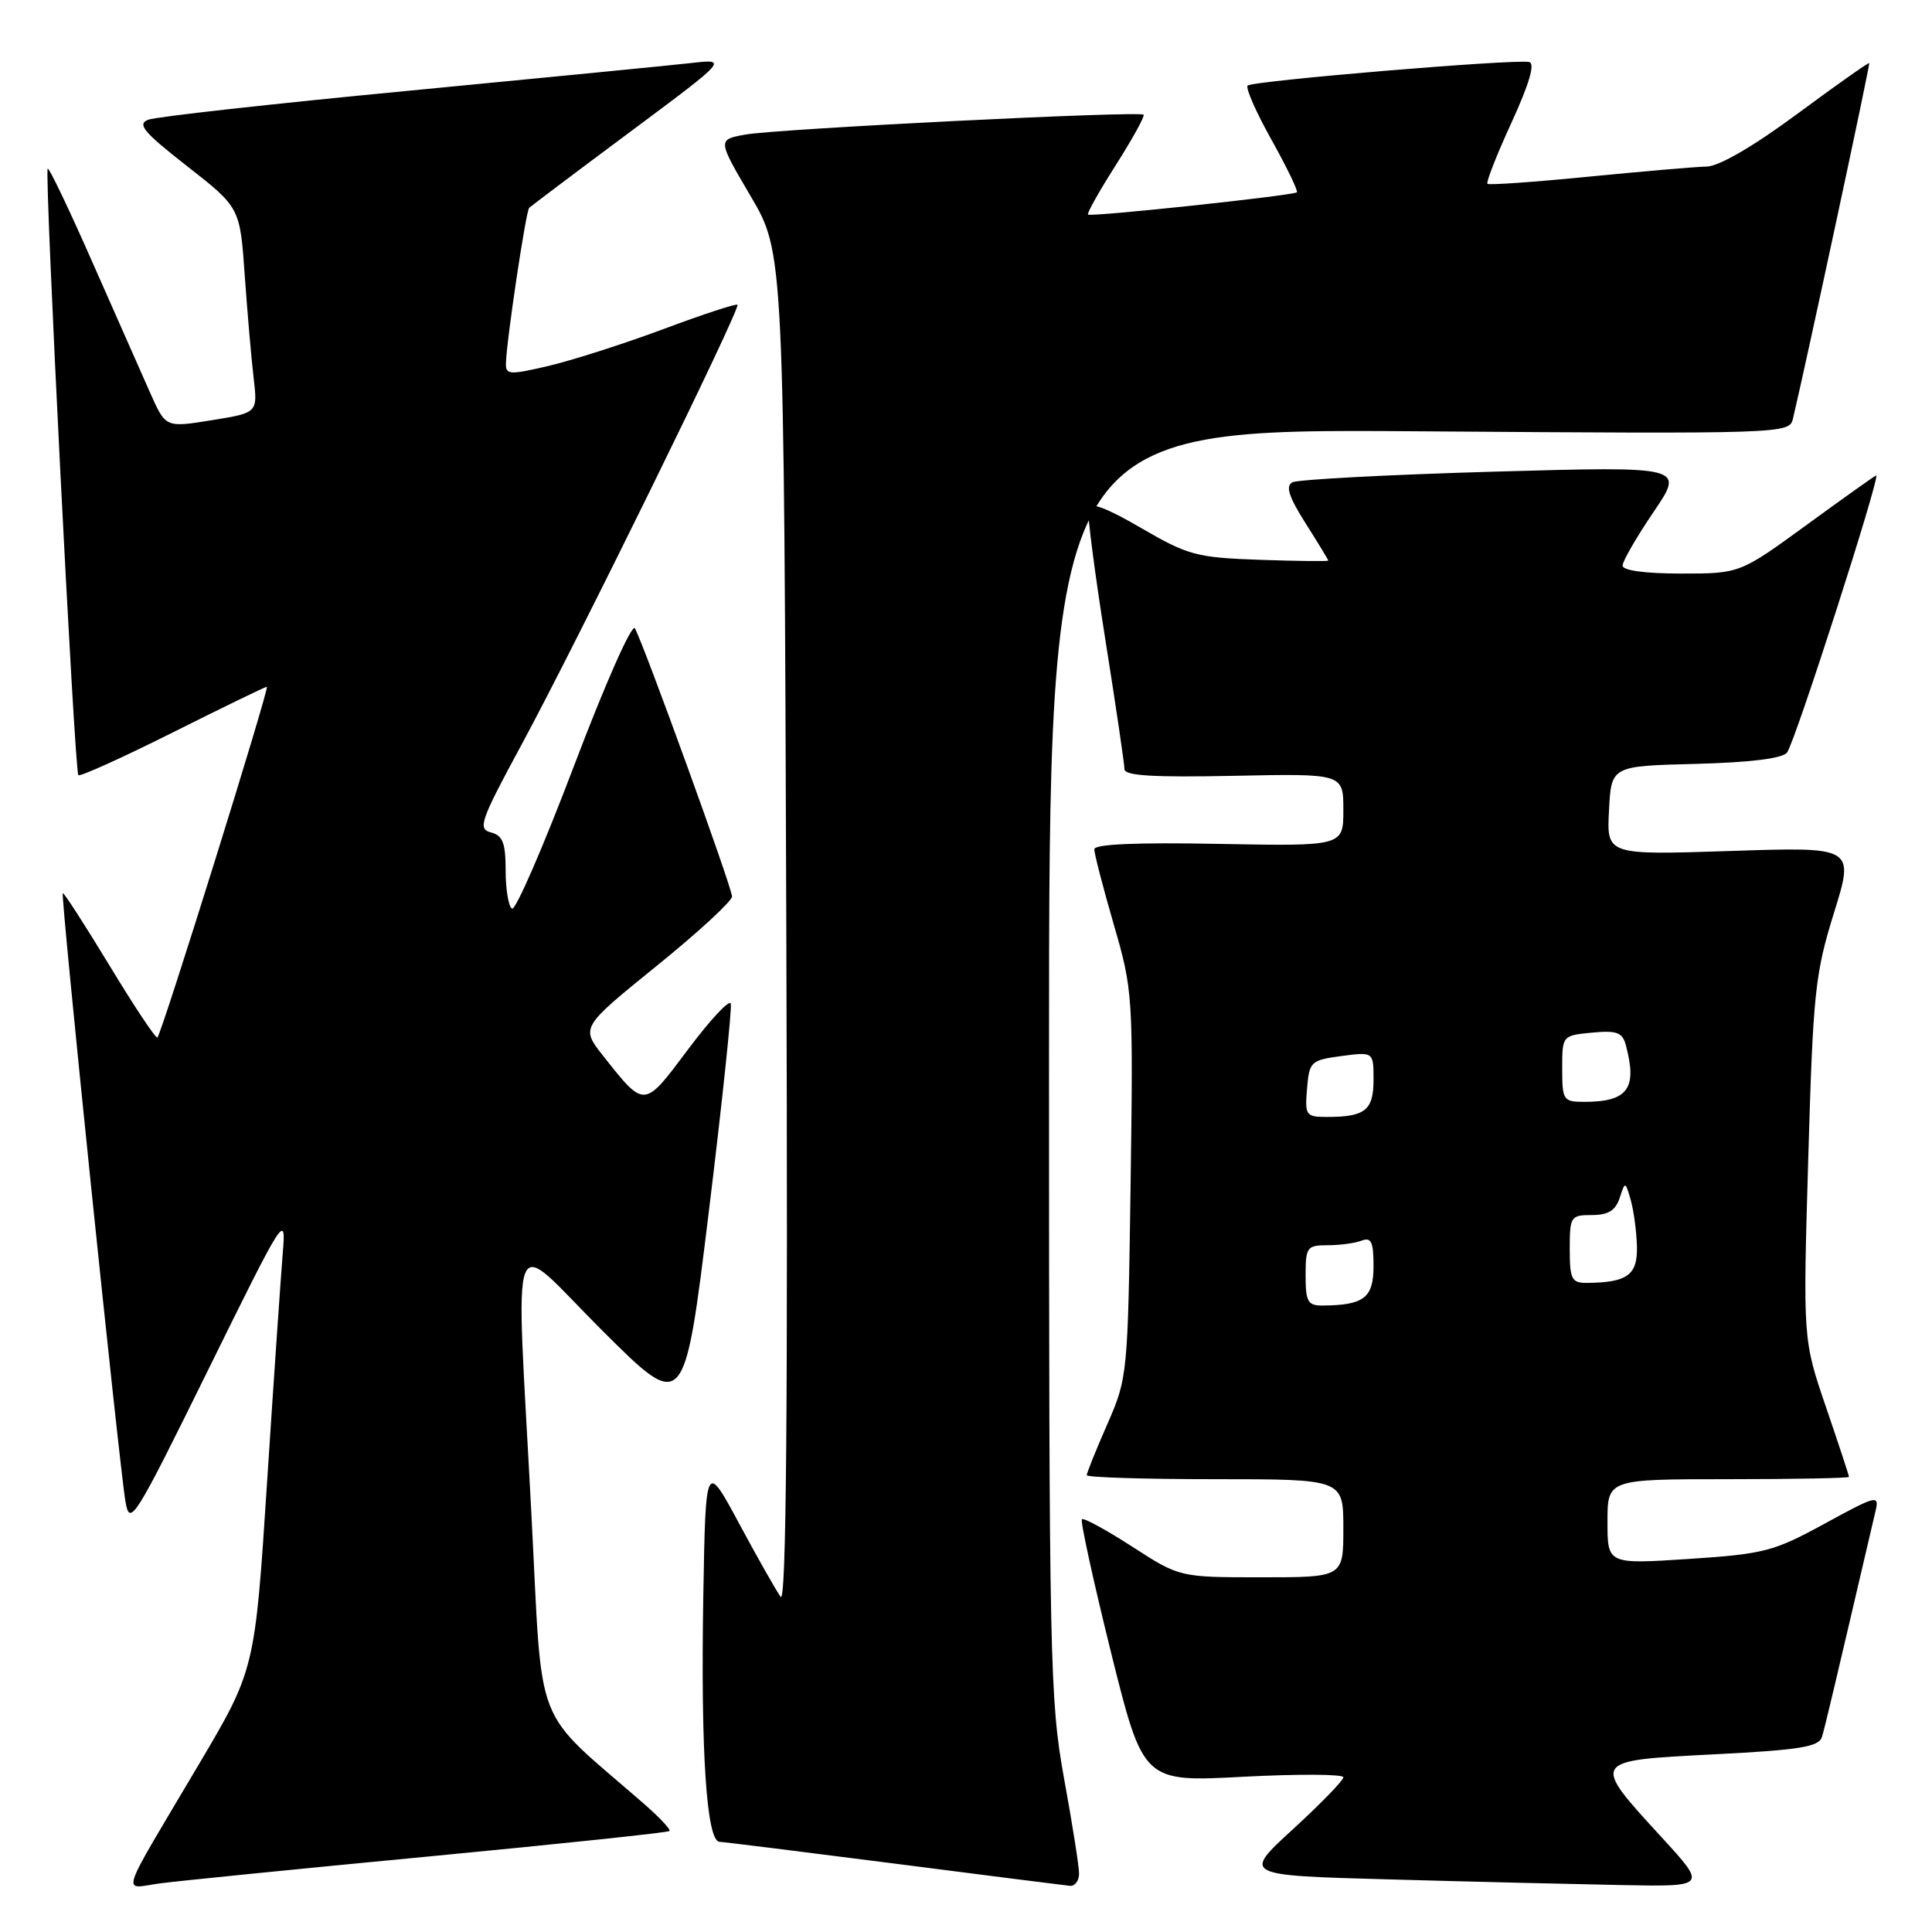 <?xml version="1.0" encoding="UTF-8" standalone="no"?>
<!DOCTYPE svg PUBLIC "-//W3C//DTD SVG 1.1//EN" "http://www.w3.org/Graphics/SVG/1.1/DTD/svg11.dtd" >
<svg xmlns="http://www.w3.org/2000/svg" xmlns:xlink="http://www.w3.org/1999/xlink" version="1.1" viewBox="0 0 256 256">
 <g >
 <path fill="currentColor"
d=" M 56.93 245.98 C 74.21 244.33 88.51 242.82 88.71 242.62 C 88.91 242.43 87.36 240.78 85.28 238.97 C 70.43 226.04 71.94 229.91 70.42 200.75 C 68.33 160.59 67.14 163.68 79.83 176.33 C 90.67 187.13 90.67 187.13 93.92 160.57 C 95.71 145.96 97.01 133.54 96.83 132.98 C 96.64 132.41 94.10 135.14 91.18 139.04 C 85.29 146.91 85.46 146.90 79.93 139.92 C 76.95 136.14 76.95 136.14 86.97 128.02 C 92.49 123.56 97.00 119.40 97.00 118.79 C 97.00 117.63 85.32 85.40 84.13 83.26 C 83.74 82.57 80.17 90.64 76.06 101.48 C 72.00 112.17 68.31 120.69 67.84 120.40 C 67.38 120.12 67.00 117.84 67.00 115.35 C 67.00 111.69 66.62 110.71 65.05 110.30 C 63.27 109.84 63.63 108.80 69.12 98.65 C 76.42 85.16 98.17 40.84 97.72 40.38 C 97.54 40.21 93.14 41.65 87.95 43.59 C 82.75 45.53 75.91 47.72 72.75 48.47 C 67.51 49.70 67.00 49.67 67.04 48.16 C 67.10 45.20 69.68 27.99 70.12 27.54 C 70.36 27.31 76.39 22.76 83.53 17.45 C 96.50 7.79 96.50 7.79 91.50 8.36 C 88.75 8.67 71.88 10.32 54.00 12.04 C 36.12 13.75 20.67 15.47 19.66 15.86 C 18.13 16.44 19.00 17.49 24.81 22.03 C 31.80 27.50 31.80 27.50 32.43 36.50 C 32.78 41.45 33.31 47.57 33.61 50.10 C 34.15 54.70 34.15 54.70 28.05 55.68 C 21.95 56.67 21.95 56.67 19.91 52.08 C 18.79 49.56 15.34 41.77 12.25 34.76 C 9.17 27.76 6.50 22.17 6.32 22.35 C 5.87 22.80 9.88 102.22 10.38 102.71 C 10.60 102.94 16.23 100.39 22.88 97.06 C 29.53 93.73 35.14 91.00 35.36 91.00 C 35.77 91.00 21.46 136.88 20.86 137.47 C 20.66 137.67 17.81 133.39 14.53 127.97 C 11.24 122.55 8.45 118.22 8.32 118.35 C 8.01 118.66 15.81 194.30 16.63 199.00 C 17.21 202.31 17.80 201.38 27.59 181.50 C 37.67 161.04 37.92 160.64 37.47 166.00 C 37.22 169.03 36.28 182.69 35.39 196.37 C 33.78 221.23 33.78 221.23 26.30 233.87 C 15.53 252.05 16.12 250.24 21.18 249.56 C 23.55 249.24 39.64 247.63 56.93 245.98 Z  M 142.98 248.25 C 142.98 247.29 142.08 241.59 140.98 235.58 C 139.11 225.25 139.00 220.11 139.00 140.73 C 139.00 56.80 139.00 56.80 188.04 57.15 C 236.41 57.50 237.09 57.47 237.57 55.50 C 239.30 48.23 247.83 8.50 247.68 8.36 C 247.58 8.26 243.29 11.29 238.15 15.09 C 232.37 19.37 227.80 22.03 226.15 22.07 C 224.69 22.10 217.65 22.71 210.50 23.41 C 203.35 24.12 197.32 24.54 197.10 24.36 C 196.88 24.18 198.31 20.54 200.27 16.27 C 202.64 11.10 203.43 8.41 202.63 8.22 C 200.80 7.79 165.96 10.71 165.32 11.34 C 165.02 11.65 166.44 14.88 168.48 18.52 C 170.51 22.17 172.03 25.30 171.84 25.48 C 171.39 25.91 144.60 28.77 144.17 28.43 C 143.99 28.29 145.65 25.33 147.86 21.86 C 150.07 18.38 151.72 15.39 151.53 15.20 C 151.01 14.67 102.99 17.07 98.78 17.83 C 95.06 18.50 95.06 18.50 99.47 26.00 C 103.88 33.50 103.88 33.50 104.19 123.27 C 104.41 186.70 104.19 212.61 103.44 211.59 C 102.86 210.79 100.38 206.42 97.94 201.88 C 93.50 193.63 93.50 193.63 93.19 211.57 C 92.84 232.16 93.62 243.97 95.34 244.05 C 95.98 244.08 106.40 245.38 118.50 246.93 C 130.60 248.49 141.06 249.81 141.75 249.88 C 142.44 249.95 142.99 249.21 142.98 248.25 Z  M 220.20 243.48 C 210.78 233.20 210.71 233.30 227.09 232.46 C 238.61 231.87 241.03 231.47 241.43 230.12 C 241.84 228.75 243.07 223.56 248.52 200.21 C 249.03 198.04 248.68 198.12 241.78 201.89 C 235.00 205.59 233.76 205.91 223.75 206.57 C 213.00 207.27 213.00 207.27 213.00 201.64 C 213.00 196.00 213.00 196.00 229.00 196.00 C 237.80 196.00 245.00 195.86 245.00 195.69 C 245.00 195.52 243.63 191.35 241.95 186.44 C 238.90 177.50 238.90 177.50 239.60 153.60 C 240.24 131.49 240.50 129.05 243.01 120.96 C 245.73 112.21 245.73 112.21 229.31 112.76 C 212.89 113.30 212.89 113.30 213.20 107.40 C 213.50 101.50 213.50 101.50 224.65 101.22 C 231.91 101.03 236.15 100.51 236.79 99.72 C 237.82 98.44 249.22 63.00 248.60 63.00 C 248.48 63.00 244.37 65.92 239.46 69.50 C 230.54 76.00 230.54 76.00 222.77 76.00 C 217.99 76.00 215.00 75.59 215.00 74.95 C 215.00 74.36 216.85 71.17 219.11 67.83 C 223.22 61.78 223.22 61.78 197.86 62.50 C 183.91 62.90 171.93 63.54 171.24 63.91 C 170.32 64.41 170.78 65.84 172.99 69.33 C 174.65 71.94 176.00 74.17 176.00 74.28 C 176.00 74.40 171.93 74.35 166.95 74.18 C 158.52 73.88 157.44 73.59 151.20 69.96 C 146.57 67.26 144.41 66.47 144.21 67.38 C 144.05 68.10 145.06 75.91 146.46 84.73 C 147.86 93.54 149.00 101.29 149.00 101.93 C 149.00 102.79 152.92 103.02 163.50 102.80 C 178.00 102.50 178.00 102.50 178.00 107.32 C 178.00 112.13 178.00 112.13 161.50 111.82 C 150.51 111.61 145.00 111.85 145.00 112.54 C 145.00 113.12 146.16 117.60 147.58 122.50 C 150.12 131.24 150.16 131.92 149.81 156.96 C 149.45 182.19 149.41 182.58 146.72 188.72 C 145.22 192.14 144.00 195.18 144.00 195.47 C 144.00 195.76 151.65 196.00 161.00 196.00 C 178.00 196.00 178.00 196.00 178.00 202.50 C 178.00 209.00 178.00 209.00 167.16 209.00 C 156.31 209.00 156.31 209.00 150.04 204.95 C 146.59 202.72 143.58 201.08 143.36 201.31 C 143.13 201.54 144.87 209.47 147.21 218.93 C 151.49 236.14 151.49 236.14 164.74 235.43 C 172.03 235.05 178.00 235.08 178.00 235.50 C 178.00 235.92 174.99 239.02 171.32 242.38 C 164.64 248.50 164.64 248.50 184.07 249.03 C 194.76 249.33 208.60 249.66 214.84 249.78 C 226.18 250.00 226.18 250.00 220.20 243.48 Z  M 173.00 169.00 C 173.00 165.25 173.18 165.00 175.92 165.00 C 177.52 165.00 179.55 164.73 180.42 164.39 C 181.70 163.90 182.00 164.55 182.00 167.78 C 182.00 171.97 180.73 172.95 175.25 172.99 C 173.29 173.00 173.00 172.49 173.00 169.00 Z  M 208.00 165.50 C 208.00 161.19 208.12 161.00 210.93 161.00 C 213.09 161.00 214.06 160.40 214.61 158.75 C 215.35 156.50 215.35 156.50 216.08 159.00 C 216.47 160.38 216.85 163.14 216.90 165.13 C 217.01 168.95 215.63 169.95 210.25 169.99 C 208.25 170.00 208.00 169.50 208.00 165.50 Z  M 173.19 144.25 C 173.49 140.66 173.68 140.48 177.75 139.93 C 182.00 139.37 182.00 139.37 182.00 143.08 C 182.00 147.11 180.89 148.00 175.86 148.00 C 173.03 148.00 172.89 147.81 173.19 144.25 Z  M 207.00 141.61 C 207.00 137.22 207.01 137.21 210.94 136.83 C 214.23 136.52 214.98 136.79 215.43 138.48 C 216.98 144.25 215.70 146.00 209.92 146.00 C 207.14 146.00 207.00 145.79 207.00 141.61 Z "/>
</g>
</svg>